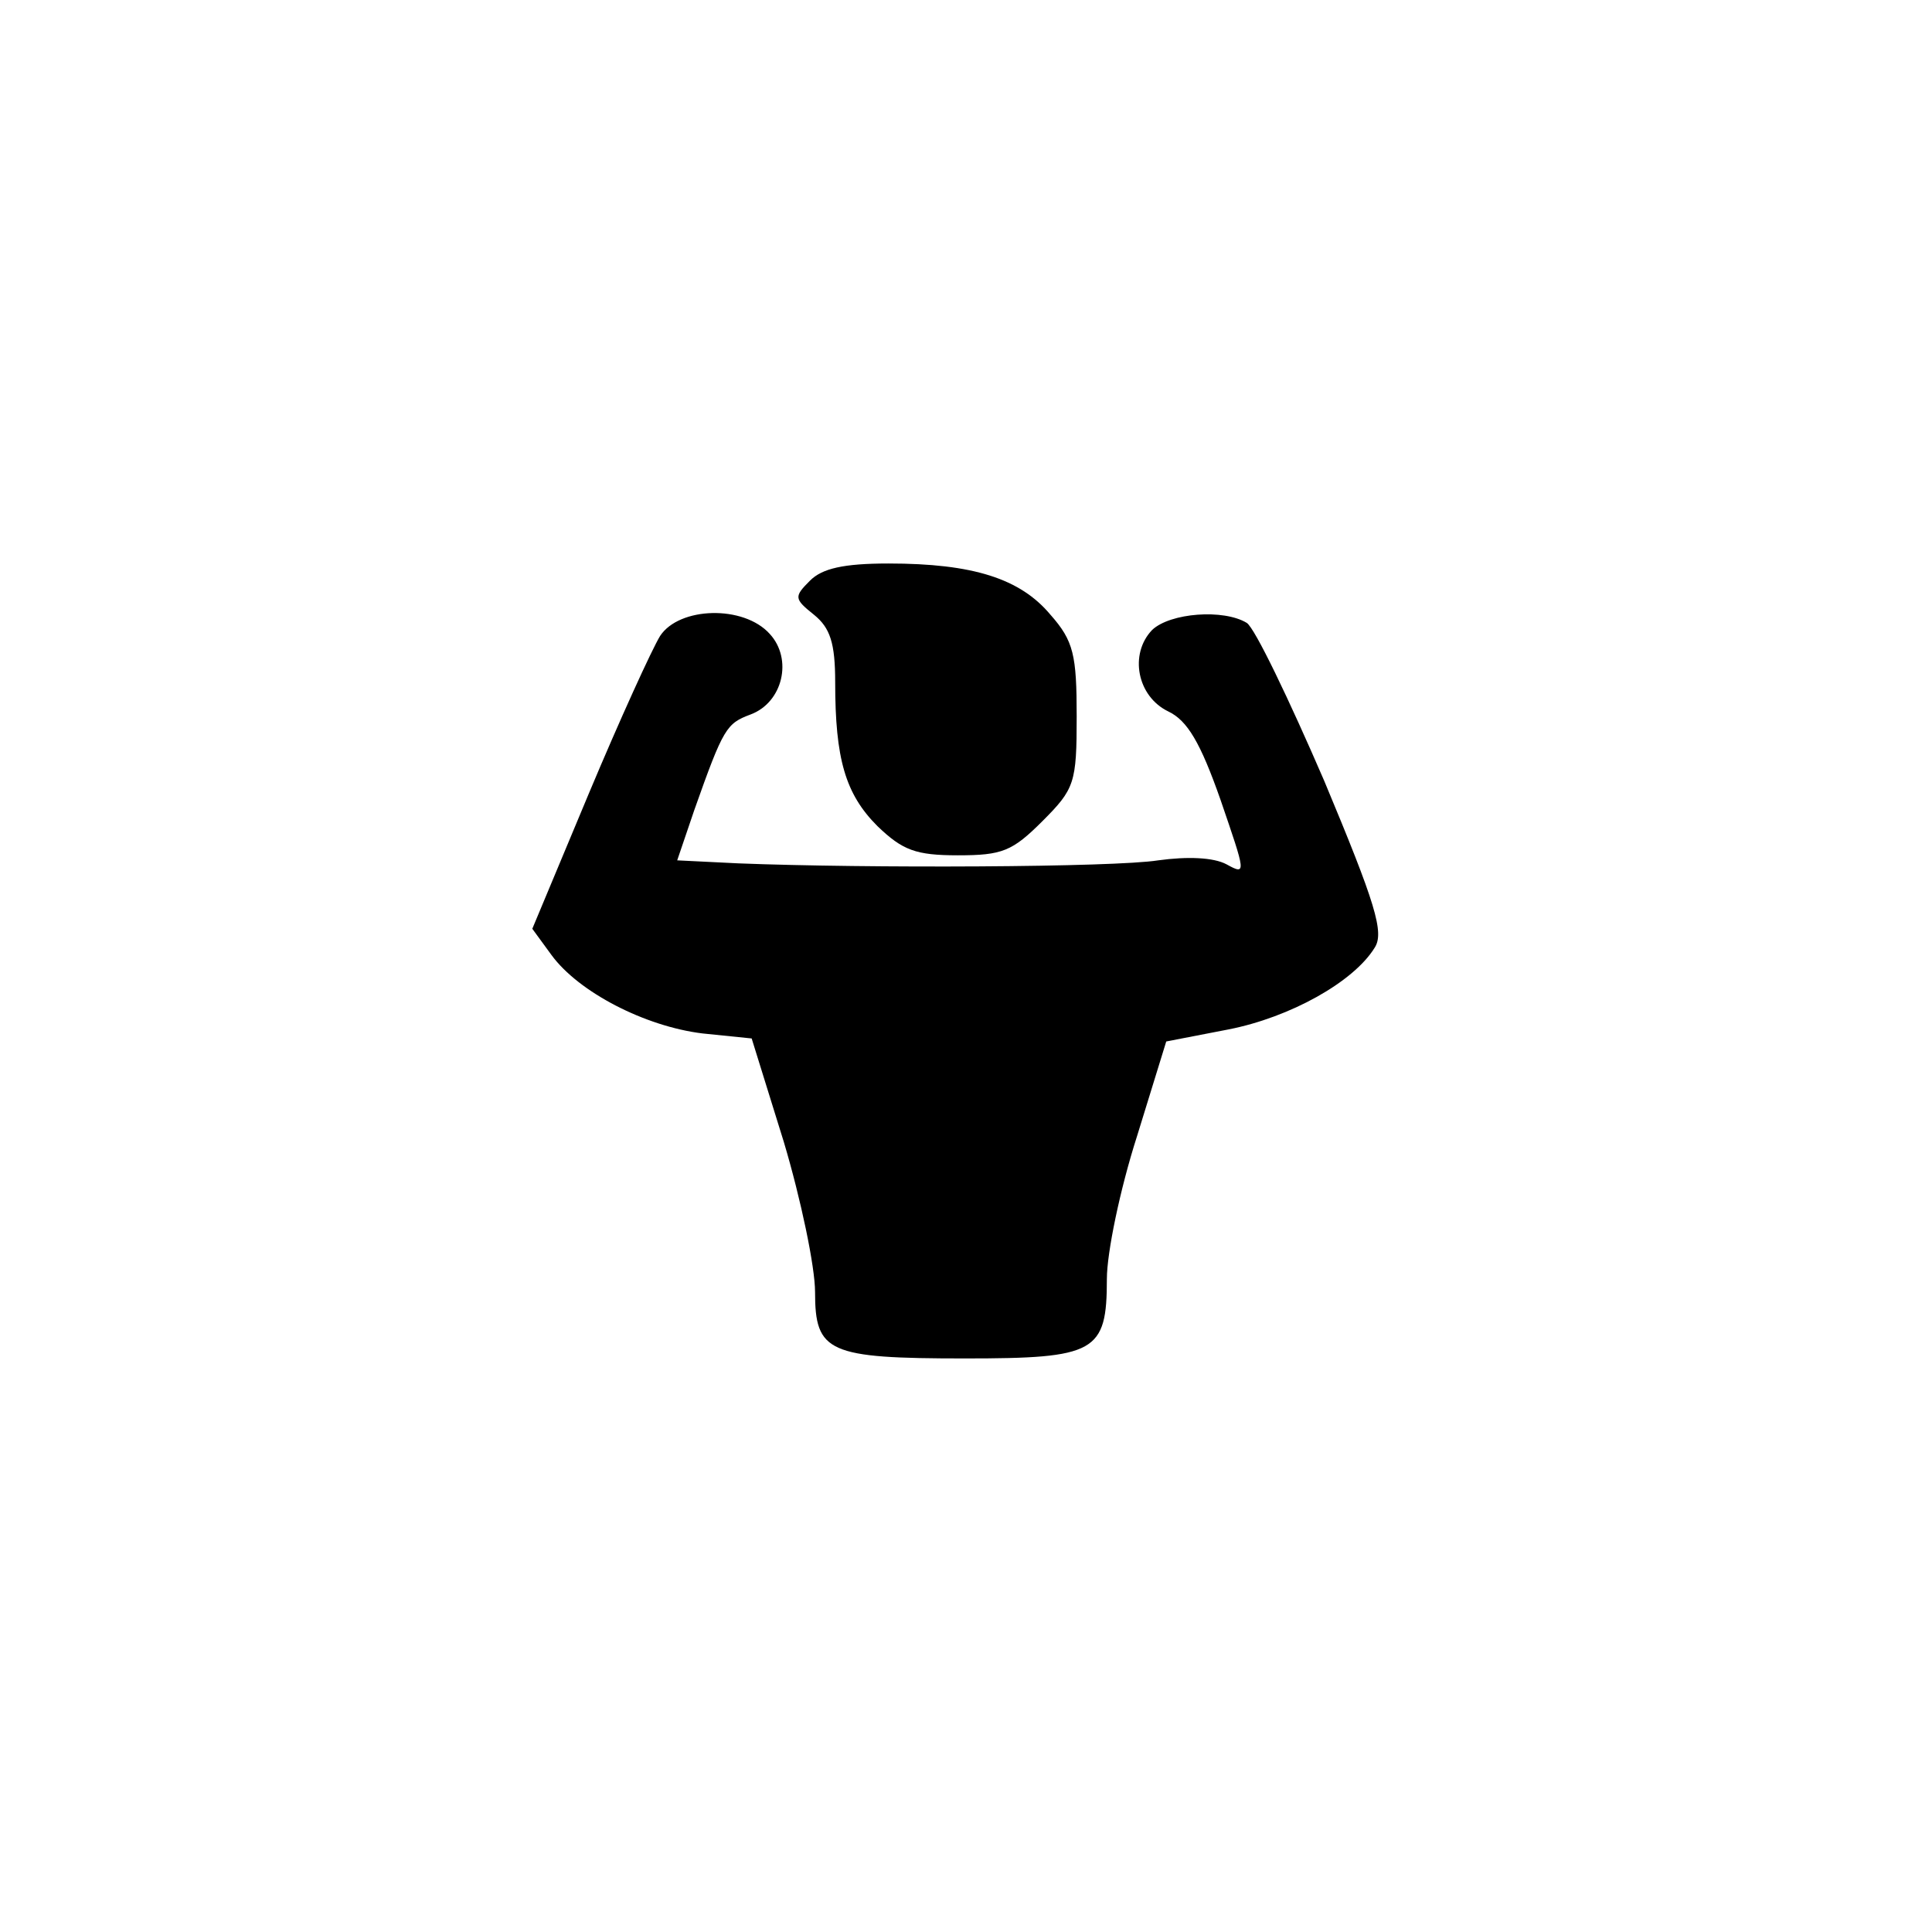 <?xml version="1.0" standalone="no"?>
<!DOCTYPE svg PUBLIC "-//W3C//DTD SVG 20010904//EN"
 "http://www.w3.org/TR/2001/REC-SVG-20010904/DTD/svg10.dtd">
<svg version="1.0" xmlns="http://www.w3.org/2000/svg"
 width="192pt" height="192pt" viewBox="0 0 192 192"
 preserveAspectRatio="xMidYMid meet">
<g transform="translate(0,192) scale(0.1,-0.1)"
fill="#000000" stroke="none">
811 c445 -92 729 -532 635 -987 -62 -301 -295 -546 -601 -630 -91 -26 -329
-26 -420 0 -291 80 -516 305 -596 596 -26 91 -26 329 0 420 120 433 542 692
982 601z"/>
<path d="M805 1343 c-16 -16 -16 -18 4 -34 16 -13 21 -28 21 -67 0 -76 10
-111 42 -143 25 -24 38 -29 80 -29 44 0 54 4 84 34 32 32 34 38 34 104 0 61
-3 75 -26 101 -30 36 -77 51 -161 51 -45 0 -66 -5 -78 -17z"/>
<path d="M656 1288 c-8 -13 -40 -83 -71 -157 l-56 -134 19 -26 c27 -37 93 -71
150 -78 l49 -5 32 -103 c17 -57 31 -124 31 -149 0 -60 13 -66 149 -66 130 0
141 6 141 79 0 26 13 89 30 142 l29 94 62 12 c61 12 124 47 145 81 10 15 1 44
-50 166 -35 81 -69 152 -77 157 -23 14 -76 10 -94 -7 -23 -24 -15 -66 16 -81
19 -9 32 -31 52 -88 25 -73 26 -75 6 -64 -13 7 -39 8 -68 4 -44 -7 -290 -8
-417 -3 l-61 3 17 50 c29 82 32 86 56 95 32 12 42 55 19 80 -26 29 -90 27
-109 -2z"/>
</g>
</svg>
